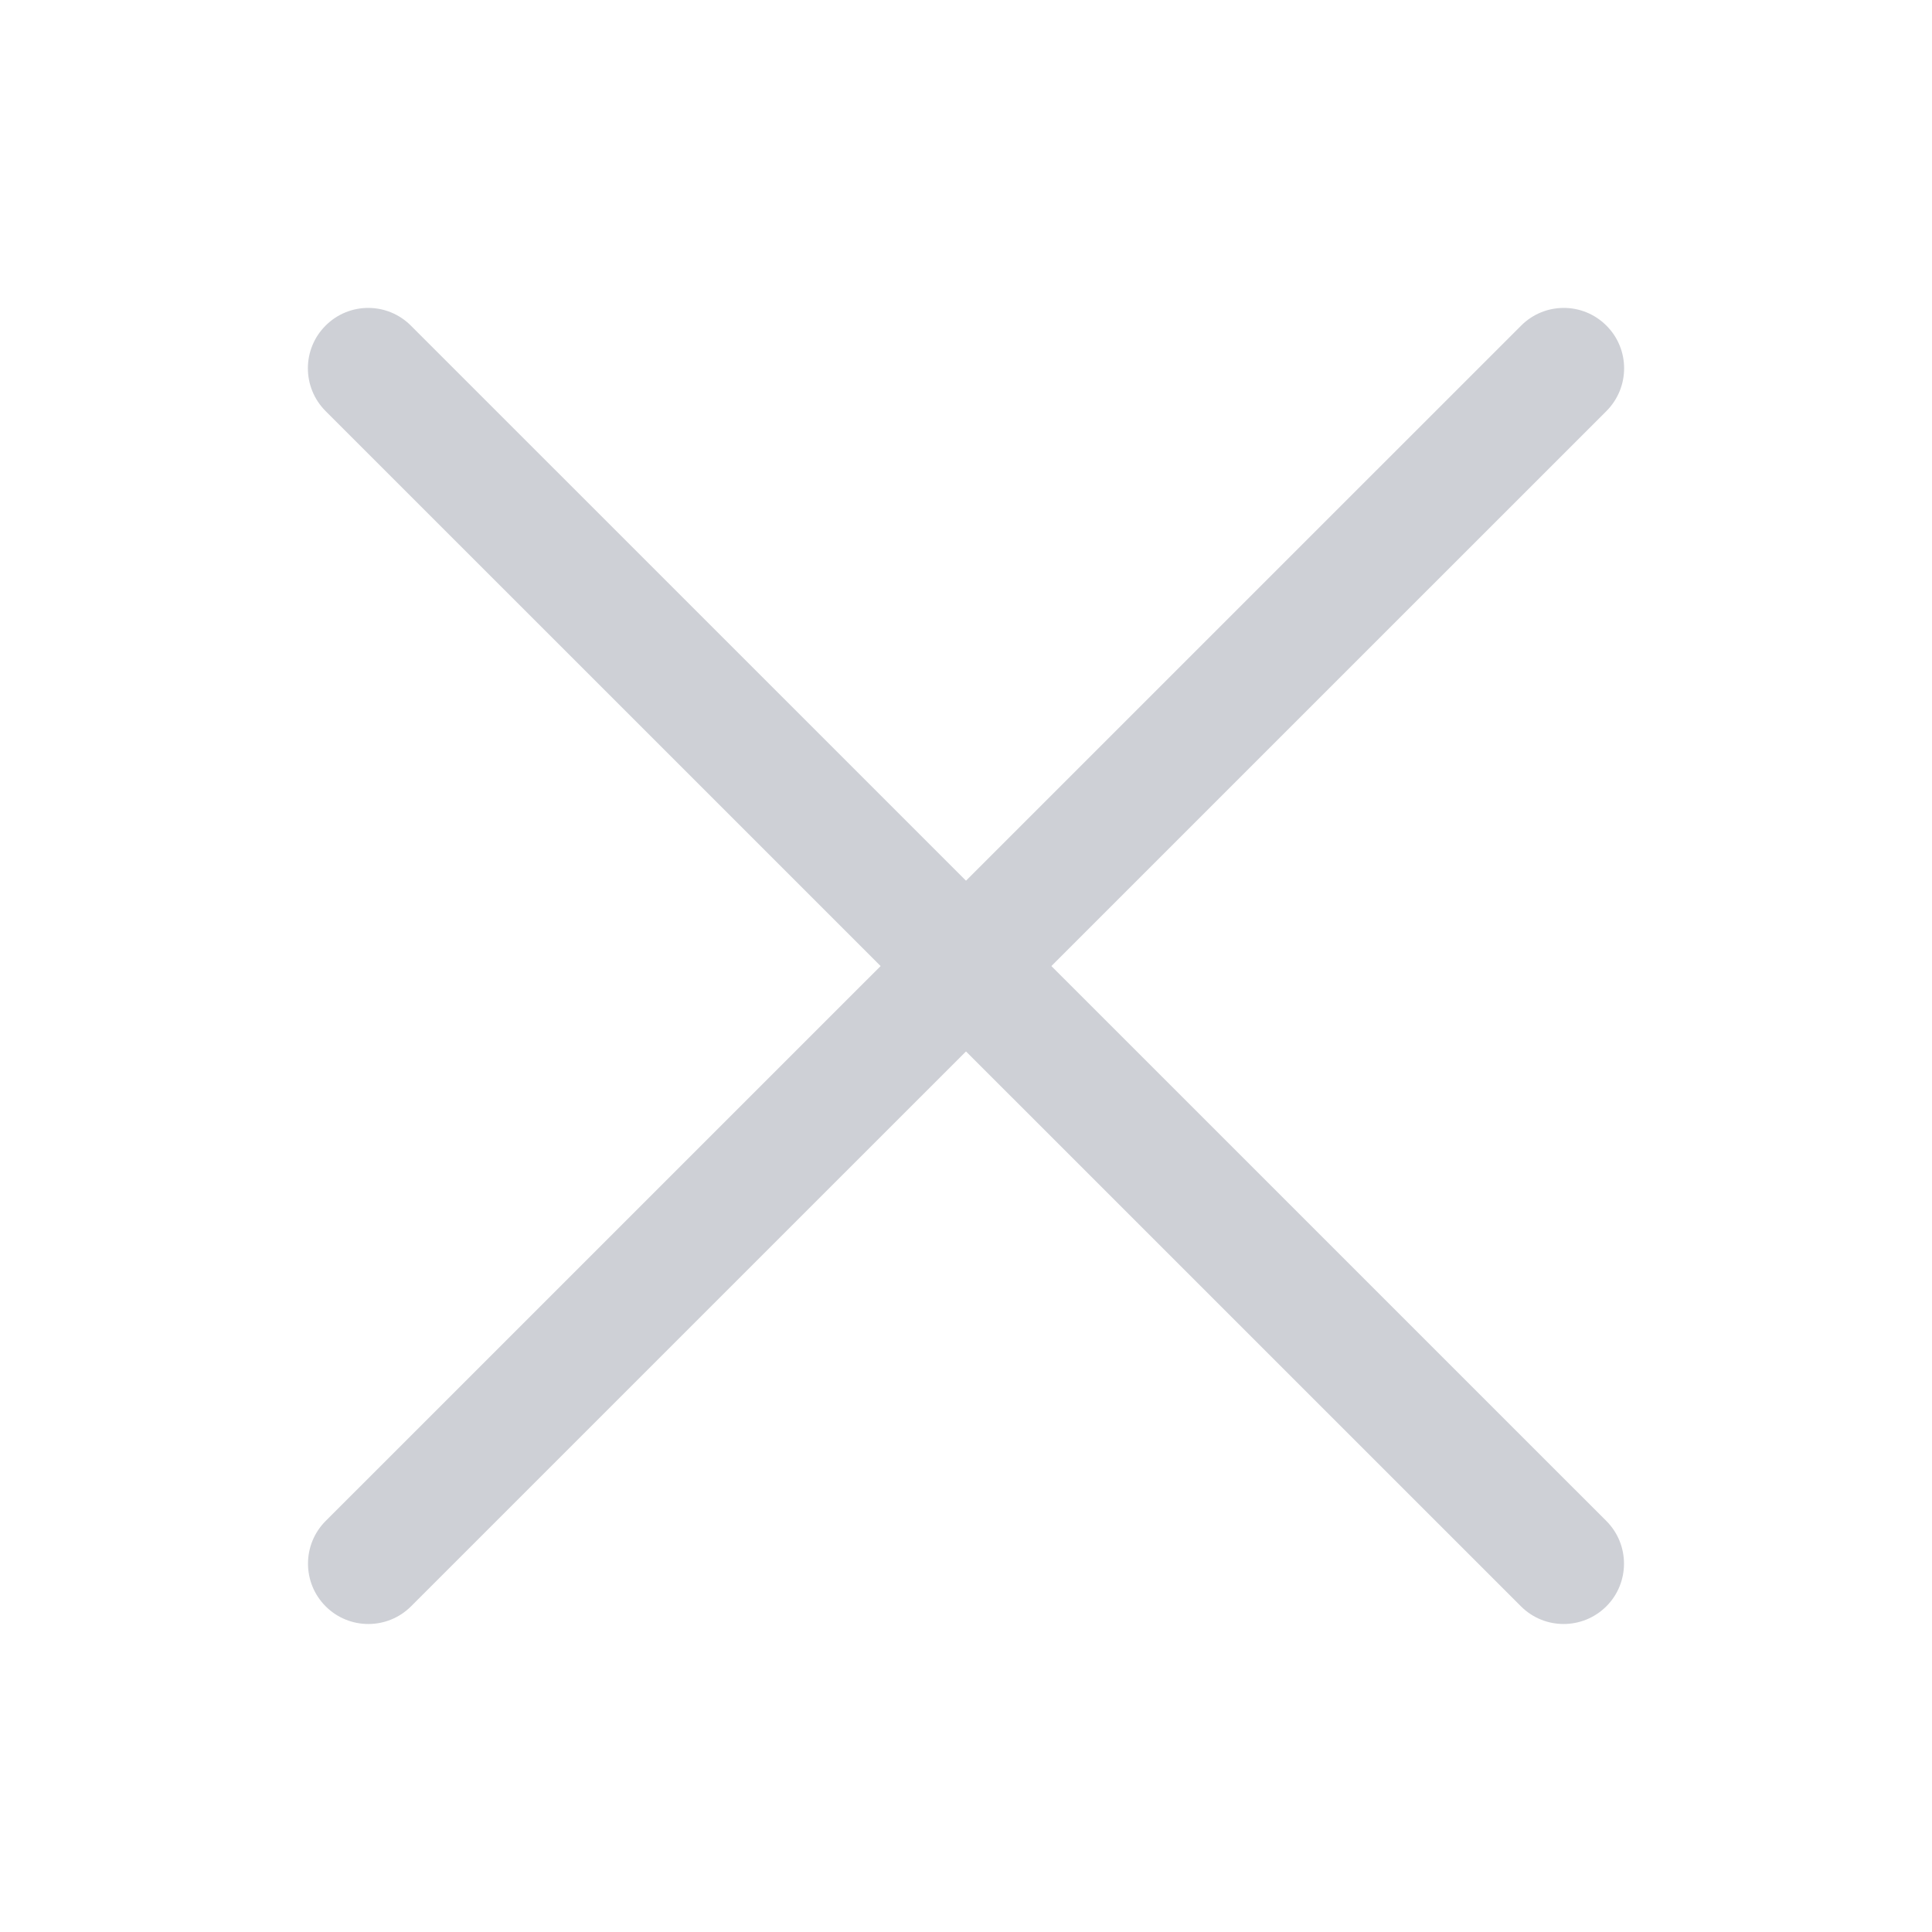 <!-- Copyright 2000-2022 JetBrains s.r.o. and contributors. Use of this source code is governed by the Apache 2.0 license. -->
<svg width="16" height="16" viewBox="0 0 16 16" fill="none" xmlns="http://www.w3.org/2000/svg">
<path d="M2.697 12.596C2.502 12.791 2.502 13.108 2.697 13.303C2.892 13.498 3.209 13.498 3.404 13.303L2.697 12.596ZM13.304 3.404C13.499 3.208 13.499 2.892 13.304 2.697C13.109 2.501 12.792 2.501 12.597 2.697L13.304 3.404ZM3.404 13.303L13.304 3.404L12.597 2.697L2.697 12.596L3.404 13.303Z" fill="#CED0D6"/>
<path d="M13.303 12.596C13.498 12.791 13.498 13.108 13.303 13.303C13.107 13.498 12.791 13.498 12.596 13.303L13.303 12.596ZM2.696 3.404C2.501 3.208 2.501 2.892 2.696 2.697C2.891 2.501 3.208 2.501 3.403 2.697L2.696 3.404ZM12.596 13.303L2.696 3.404L3.403 2.697L13.303 12.596L12.596 13.303Z" fill="#CED0D6"/>
</svg>
